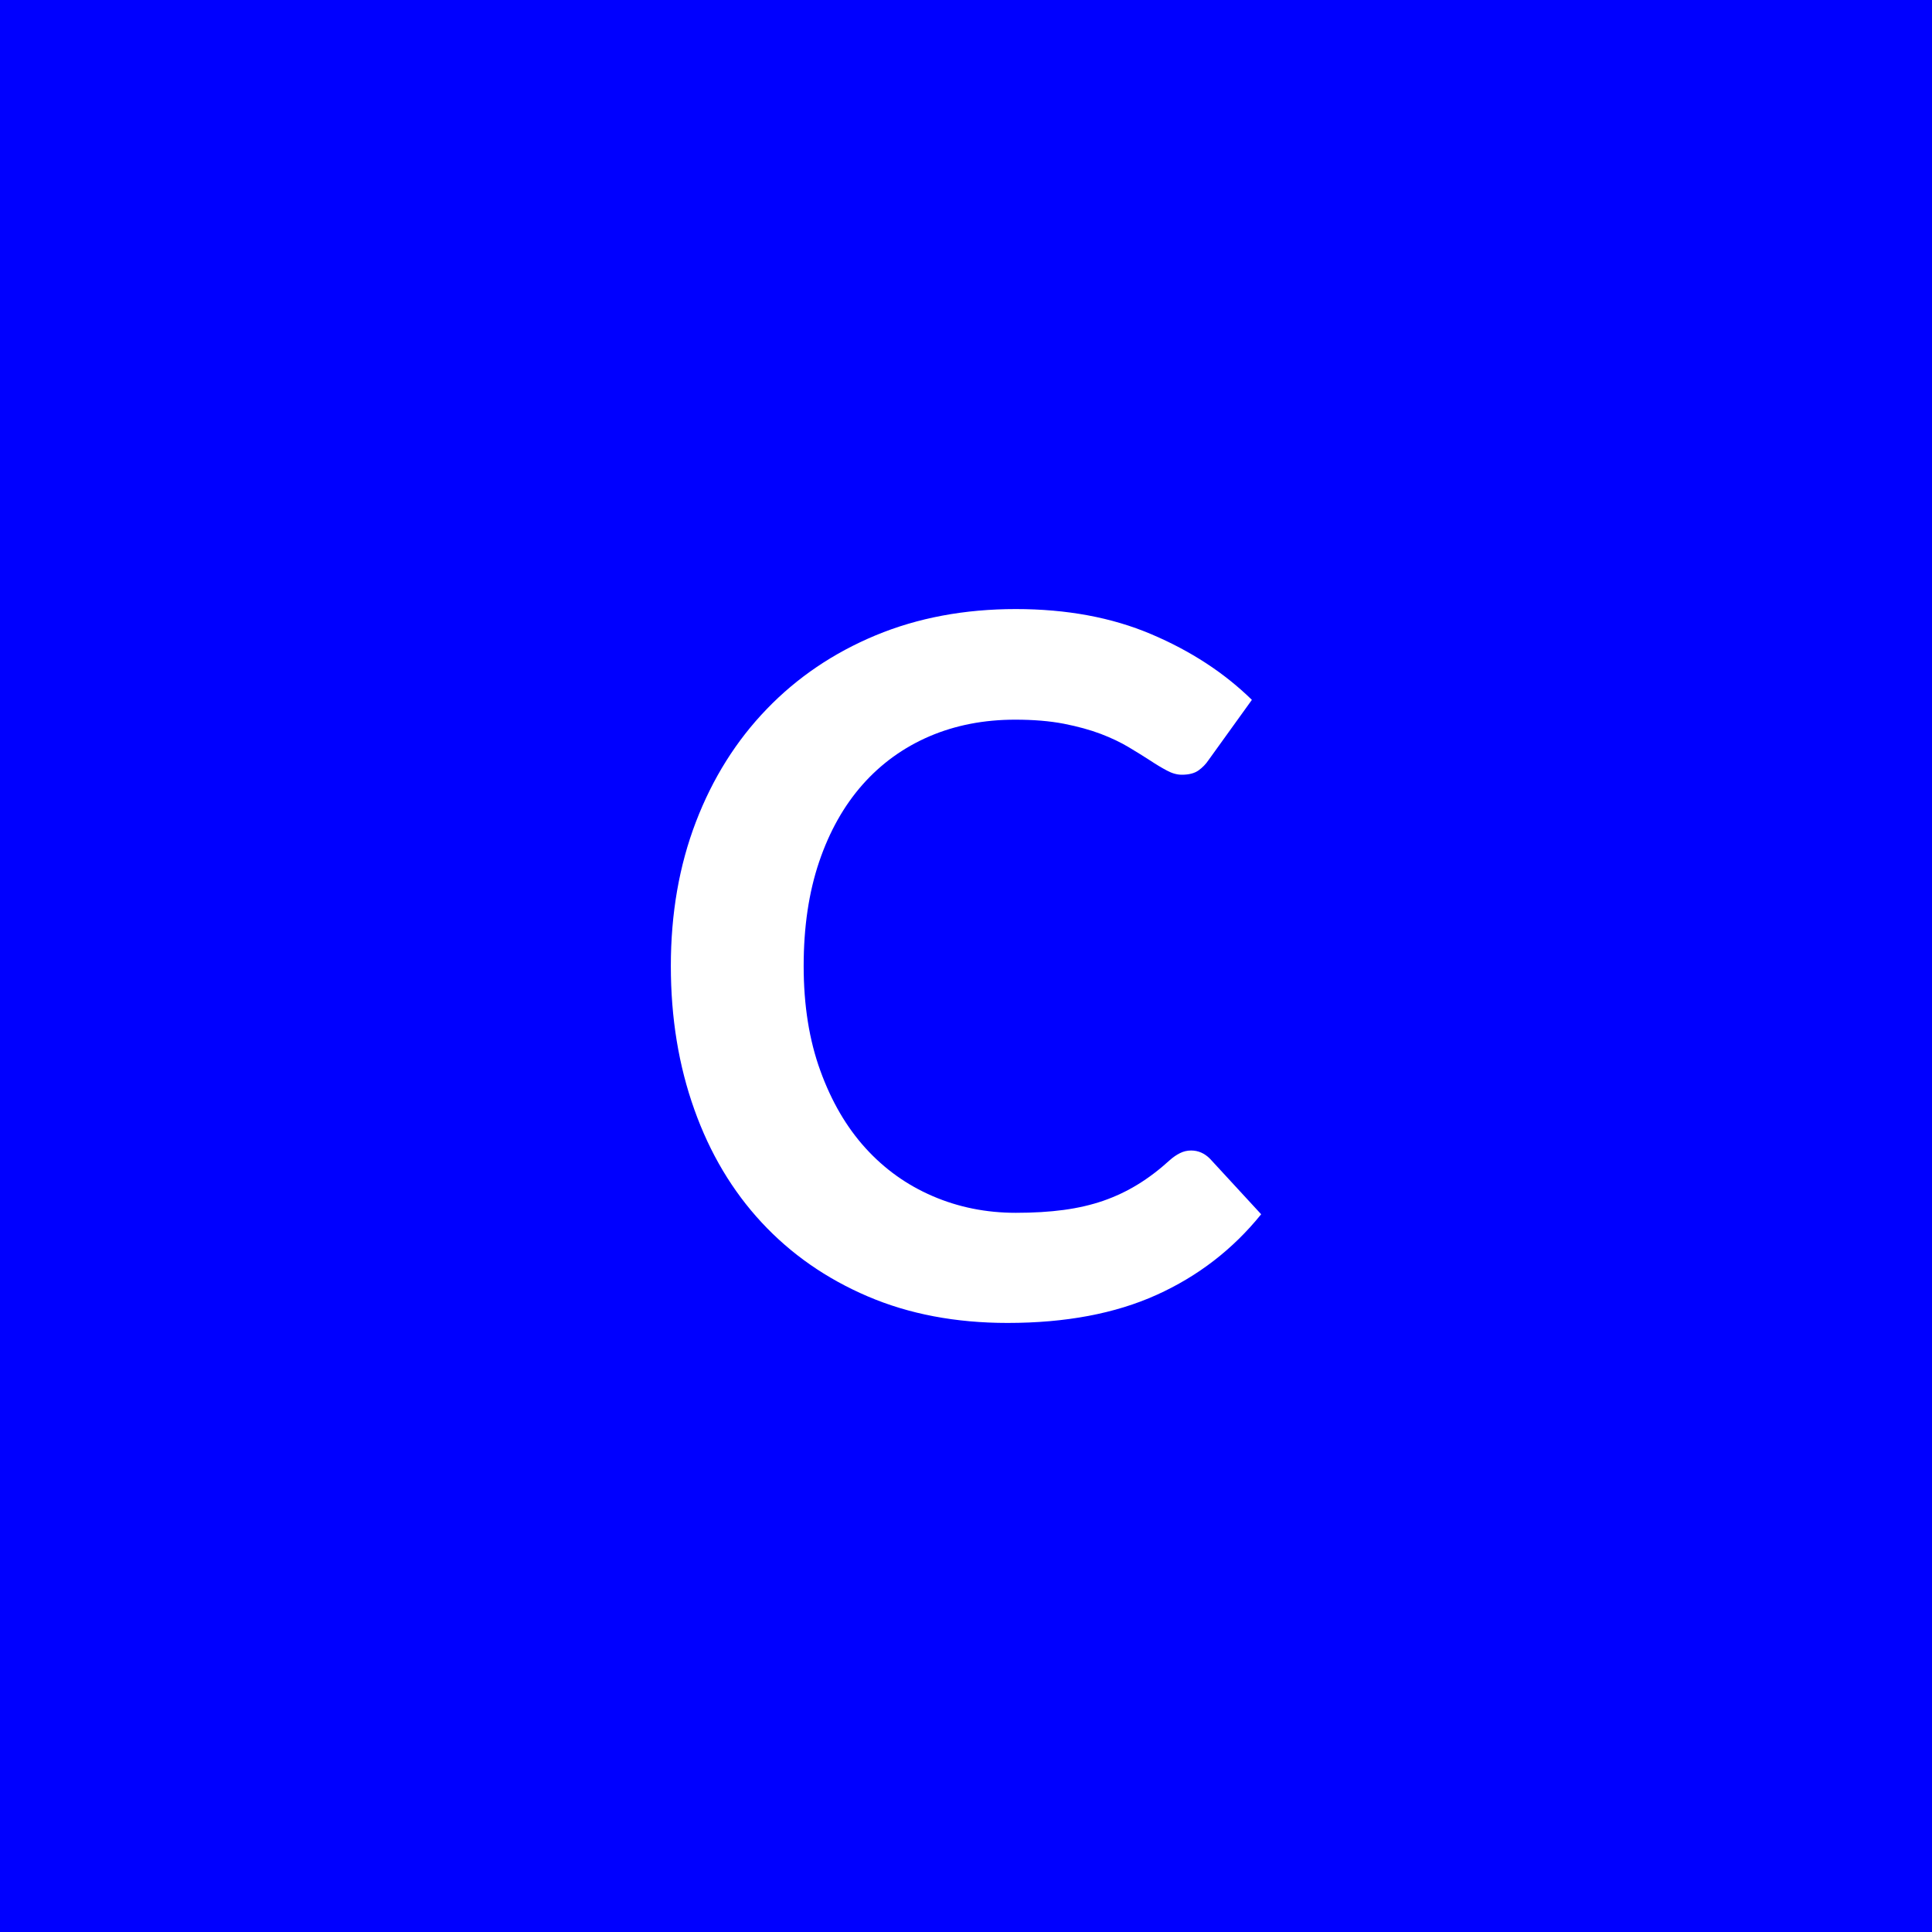 <svg xmlns="http://www.w3.org/2000/svg" width="200" height="200" viewBox="0 0 200 200"><rect width="100%" height="100%" fill="#0000FF"/><path fill="#FFFFFF" d="M123.305 119.1q1.1 0 1.95.85l5.3 5.75q-4.4 5.45-10.83 8.35-6.42 2.9-15.42 2.9-8.06 0-14.48-2.75-6.43-2.75-10.98-7.65t-6.97-11.7q-2.43-6.8-2.43-14.85 0-8.15 2.6-14.93 2.6-6.77 7.33-11.67 4.72-4.9 11.27-7.63 6.55-2.72 14.51-2.72 7.9 0 14.02 2.6 6.13 2.6 10.42 6.8l-4.5 6.25q-.4.6-1.02 1.05-.63.45-1.73.45-.75 0-1.54-.43-.8-.42-1.75-1.05-.96-.62-2.21-1.37t-2.9-1.38q-1.64-.62-3.82-1.05-2.18-.42-5.03-.42-4.85 0-8.87 1.72-4.03 1.73-6.93 5-2.9 3.28-4.5 8-1.6 4.73-1.6 10.78 0 6.1 1.73 10.85 1.72 4.75 4.67 8t6.95 4.97q4.01 1.73 8.61 1.73 2.75 0 4.97-.3t4.1-.95q1.87-.65 3.55-1.68 1.67-1.02 3.32-2.52.5-.45 1.06-.73.54-.27 1.15-.27"/></svg>